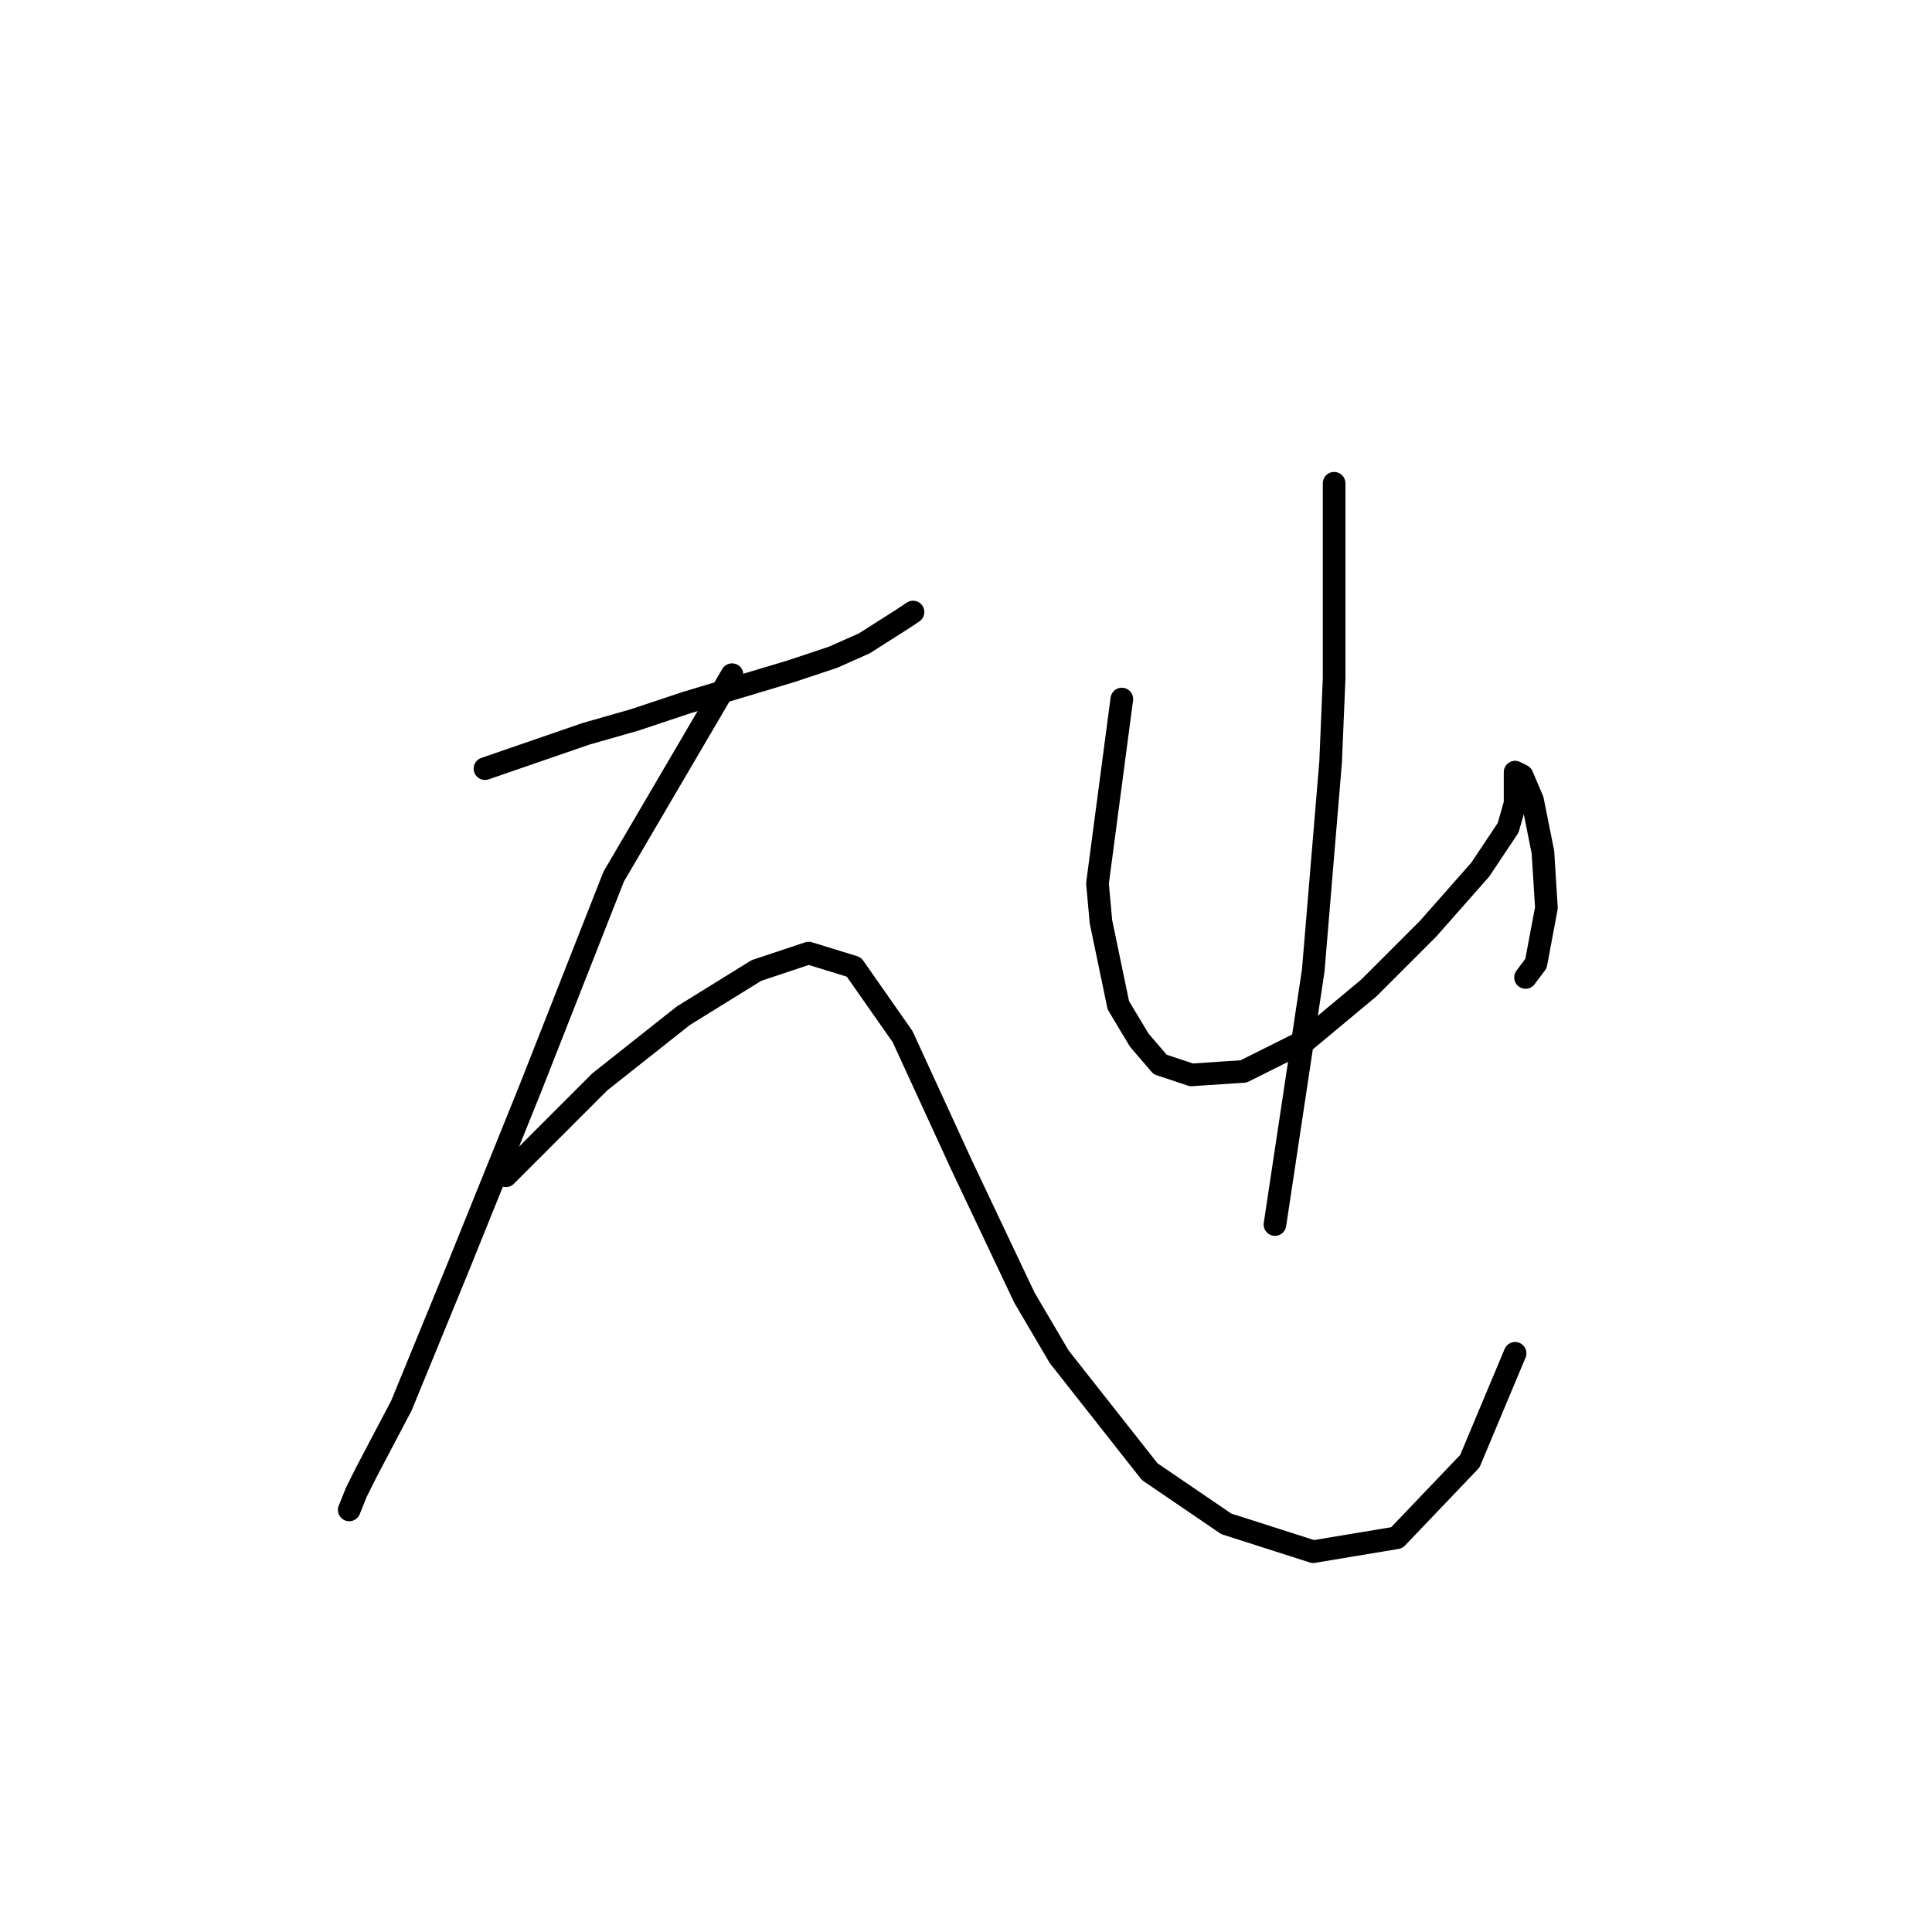<?xml version="1.0" standalone="no"?>
    <svg width="256" height="256" xmlns="http://www.w3.org/2000/svg" version="1.1">
    <polyline stroke="black" stroke-width="3" stroke-linecap="round" fill="transparent" stroke-linejoin="round" points="64.26 101.849 77.633 97.238 84.089 95.393 91.006 93.087 104.84 88.937 110.374 87.093 114.524 85.248 119.597 82.02 120.98 81.098 120.98 81.098 " />
        <polyline stroke="black" stroke-width="3" stroke-linecap="round" fill="transparent" stroke-linejoin="round" points="97.001 89.398 81.322 116.144 70.255 144.274 60.571 168.253 53.193 186.237 48.581 194.999 47.198 197.766 46.276 200.071 46.276 200.071 " />
        <polyline stroke="black" stroke-width="3" stroke-linecap="round" fill="transparent" stroke-linejoin="round" points="67.027 155.802 79.478 143.351 90.545 134.59 100.229 128.595 107.146 126.289 113.141 128.134 119.597 137.357 127.436 154.419 135.737 171.942 140.348 179.781 152.337 194.999 162.483 201.916 174.011 205.605 185.078 203.761 194.762 193.616 200.757 179.32 200.757 179.32 " />
        <polyline stroke="black" stroke-width="3" stroke-linecap="round" fill="transparent" stroke-linejoin="round" points="148.648 92.626 145.42 117.067 145.882 122.139 148.187 133.206 150.954 137.818 153.721 141.046 157.871 142.429 164.788 141.968 173.089 137.818 181.389 130.901 189.229 123.061 196.146 115.222 199.835 109.688 200.757 106.46 200.757 104.616 200.757 103.232 200.757 102.31 201.679 102.771 203.063 105.999 204.446 112.916 204.907 120.295 203.524 127.673 202.14 129.517 202.14 129.517 " />
        <polyline stroke="black" stroke-width="3" stroke-linecap="round" fill="transparent" stroke-linejoin="round" points="176.778 64.036 176.778 79.253 176.778 89.859 176.317 100.927 174.011 128.595 168.938 162.258 168.938 162.258 " />
        </svg>